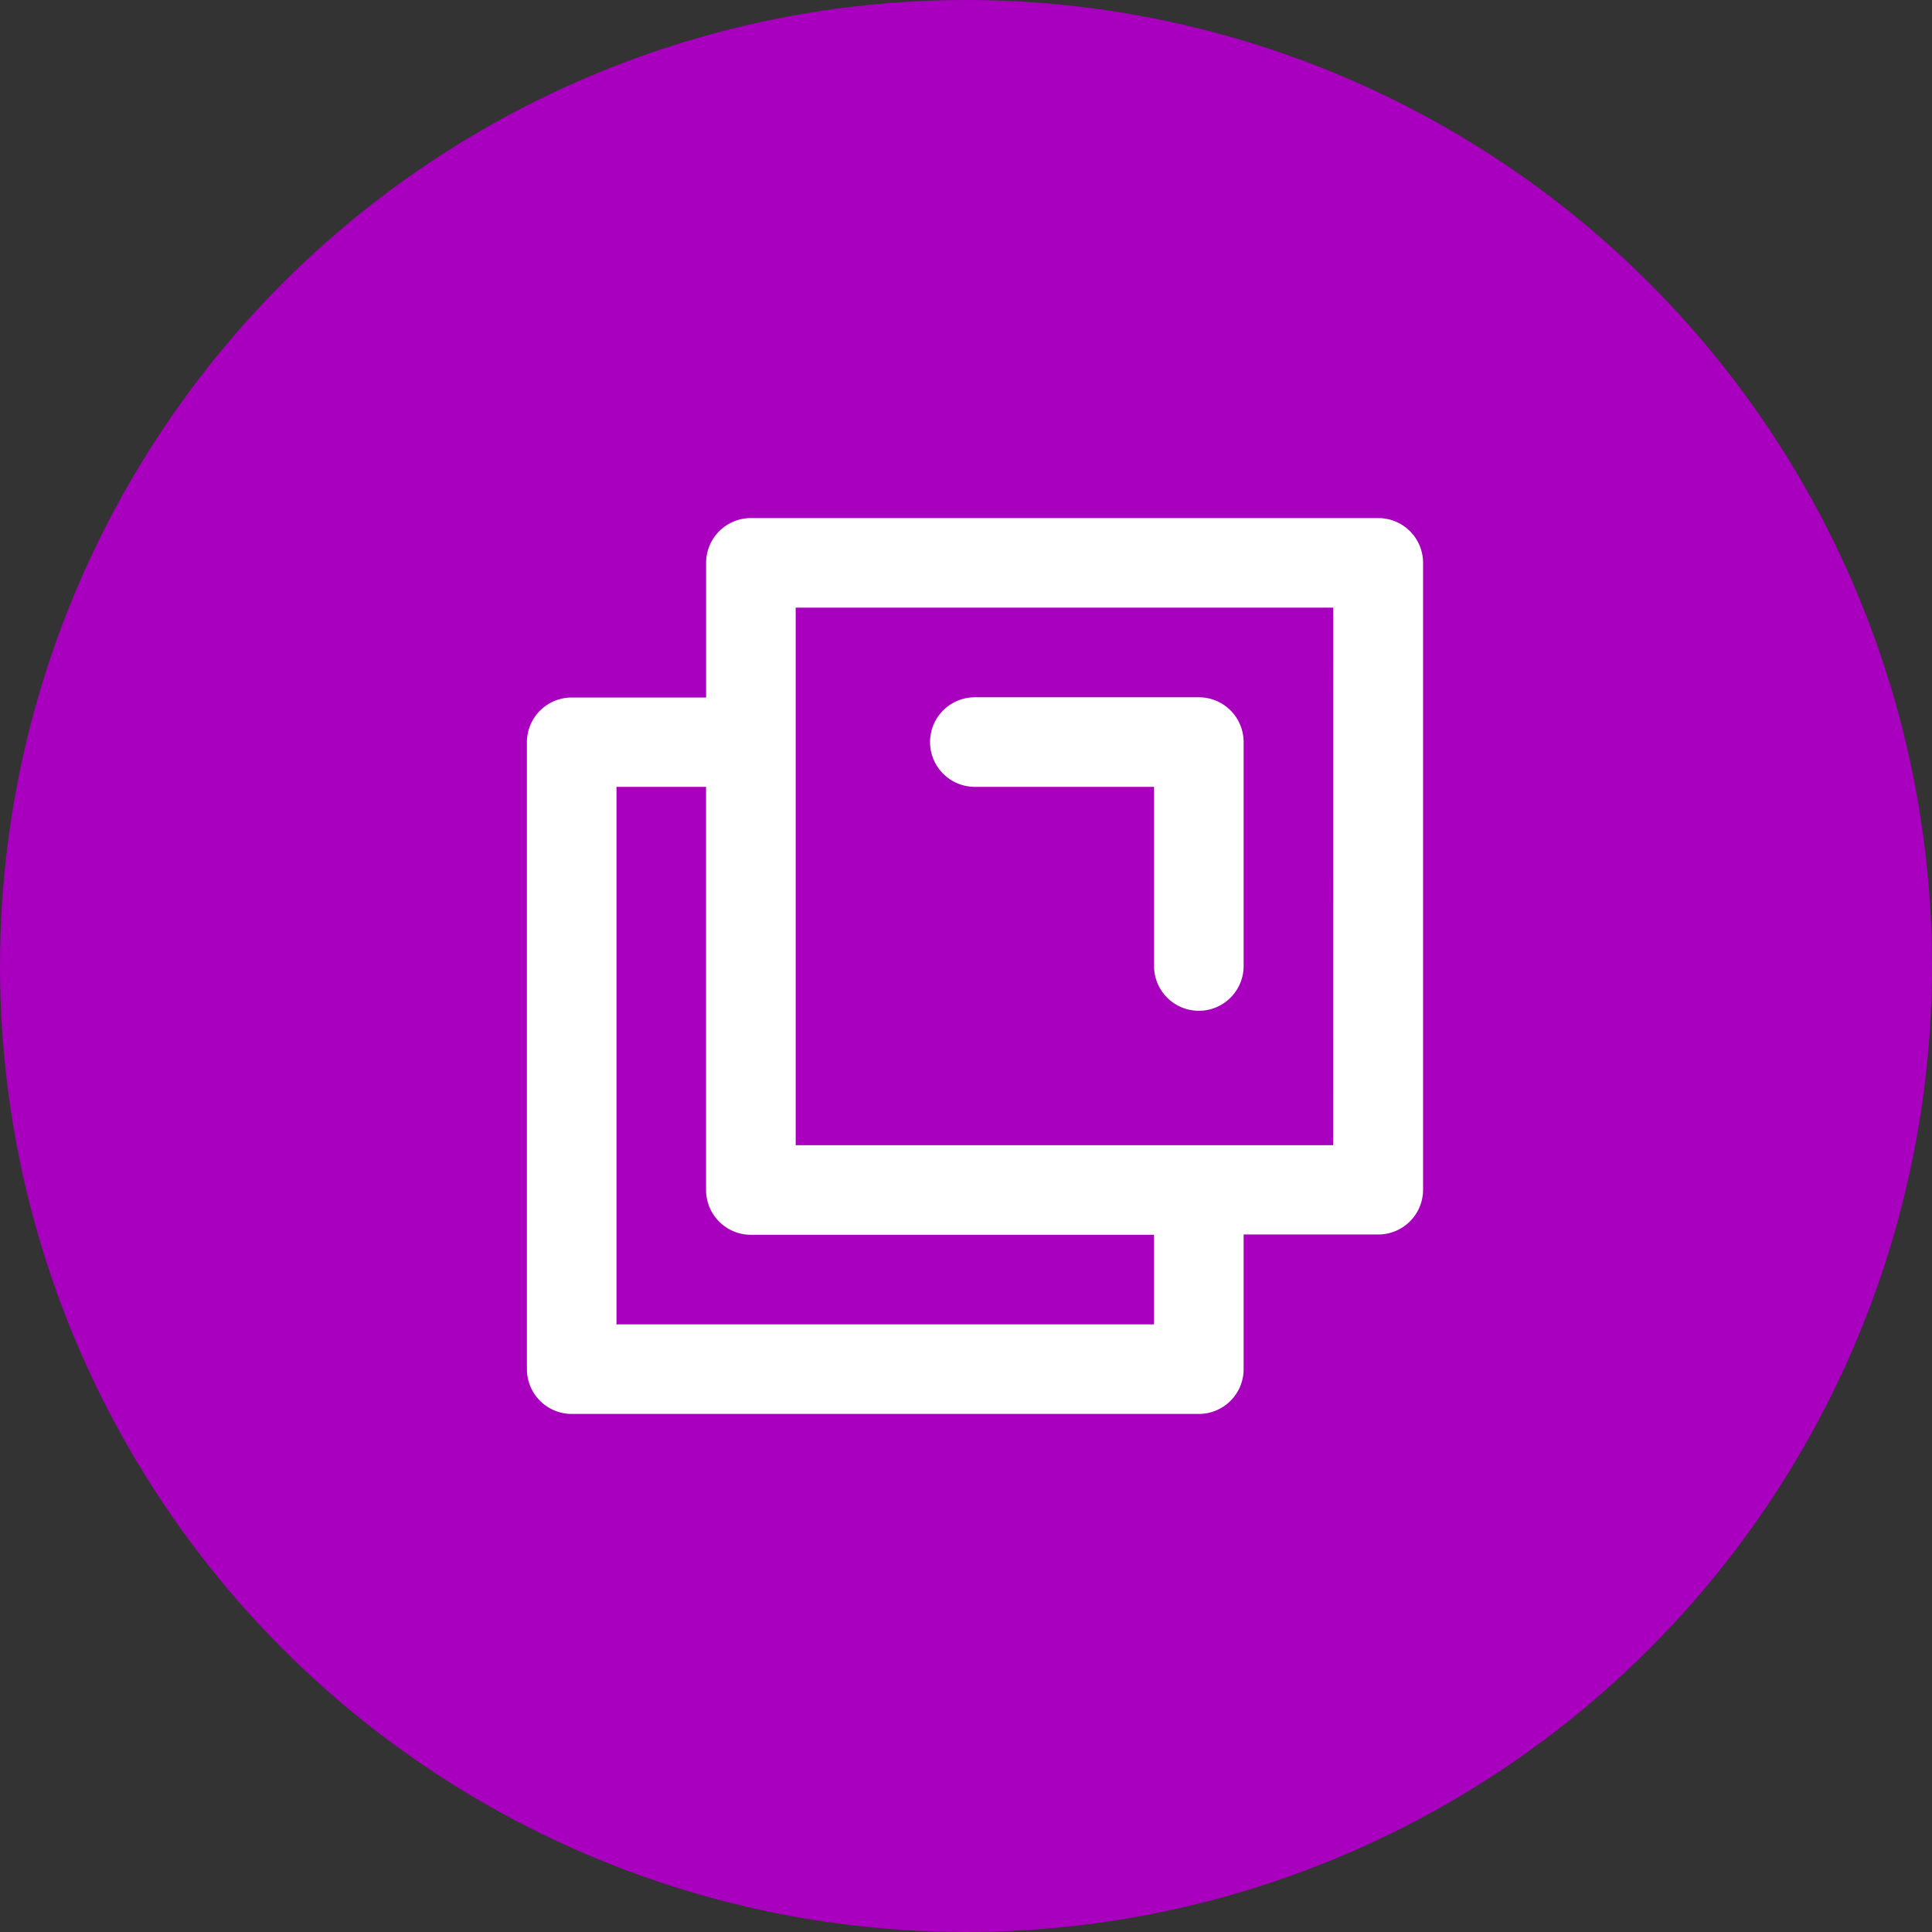 <svg xmlns="http://www.w3.org/2000/svg" width="33" height="33" viewBox="0 0 33 33">
  <rect x="0" y="0" width="33" height="33" fill="#333333" stroke="none"/>
  <g id="Group_469" data-name="Group 469" transform="translate(-18 -324)">
    <circle id="Ellipse_73" data-name="Ellipse 73" cx="16.5" cy="16.5" r="16.5" transform="translate(18 324)" fill="#a800be"/>
    <g id="_57_Pop_Up_" data-name="57 Pop Up " transform="translate(25 330.849)">
      <path id="Path_959" data-name="Path 959" d="M16.537,2H5.826a.765.765,0,0,0-.765.765v2.3h-2.3A.765.765,0,0,0,2,5.826V16.537a.765.765,0,0,0,.765.765H13.477a.765.765,0,0,0,.765-.765v-2.3h2.3a.765.765,0,0,0,.765-.765V2.765A.765.765,0,0,0,16.537,2ZM12.711,15.772H3.53V6.591H5.06v6.886a.765.765,0,0,0,.765.765h6.886Zm3.06-3.06H6.591V3.53h9.181ZM8.886,5.826a.765.765,0,0,1,.765-.765h3.826a.765.765,0,0,1,.765.765V9.651a.765.765,0,0,1-1.53,0V6.591H9.651A.765.765,0,0,1,8.886,5.826Z" fill="#fff"/>
    </g>
  </g>
</svg>
